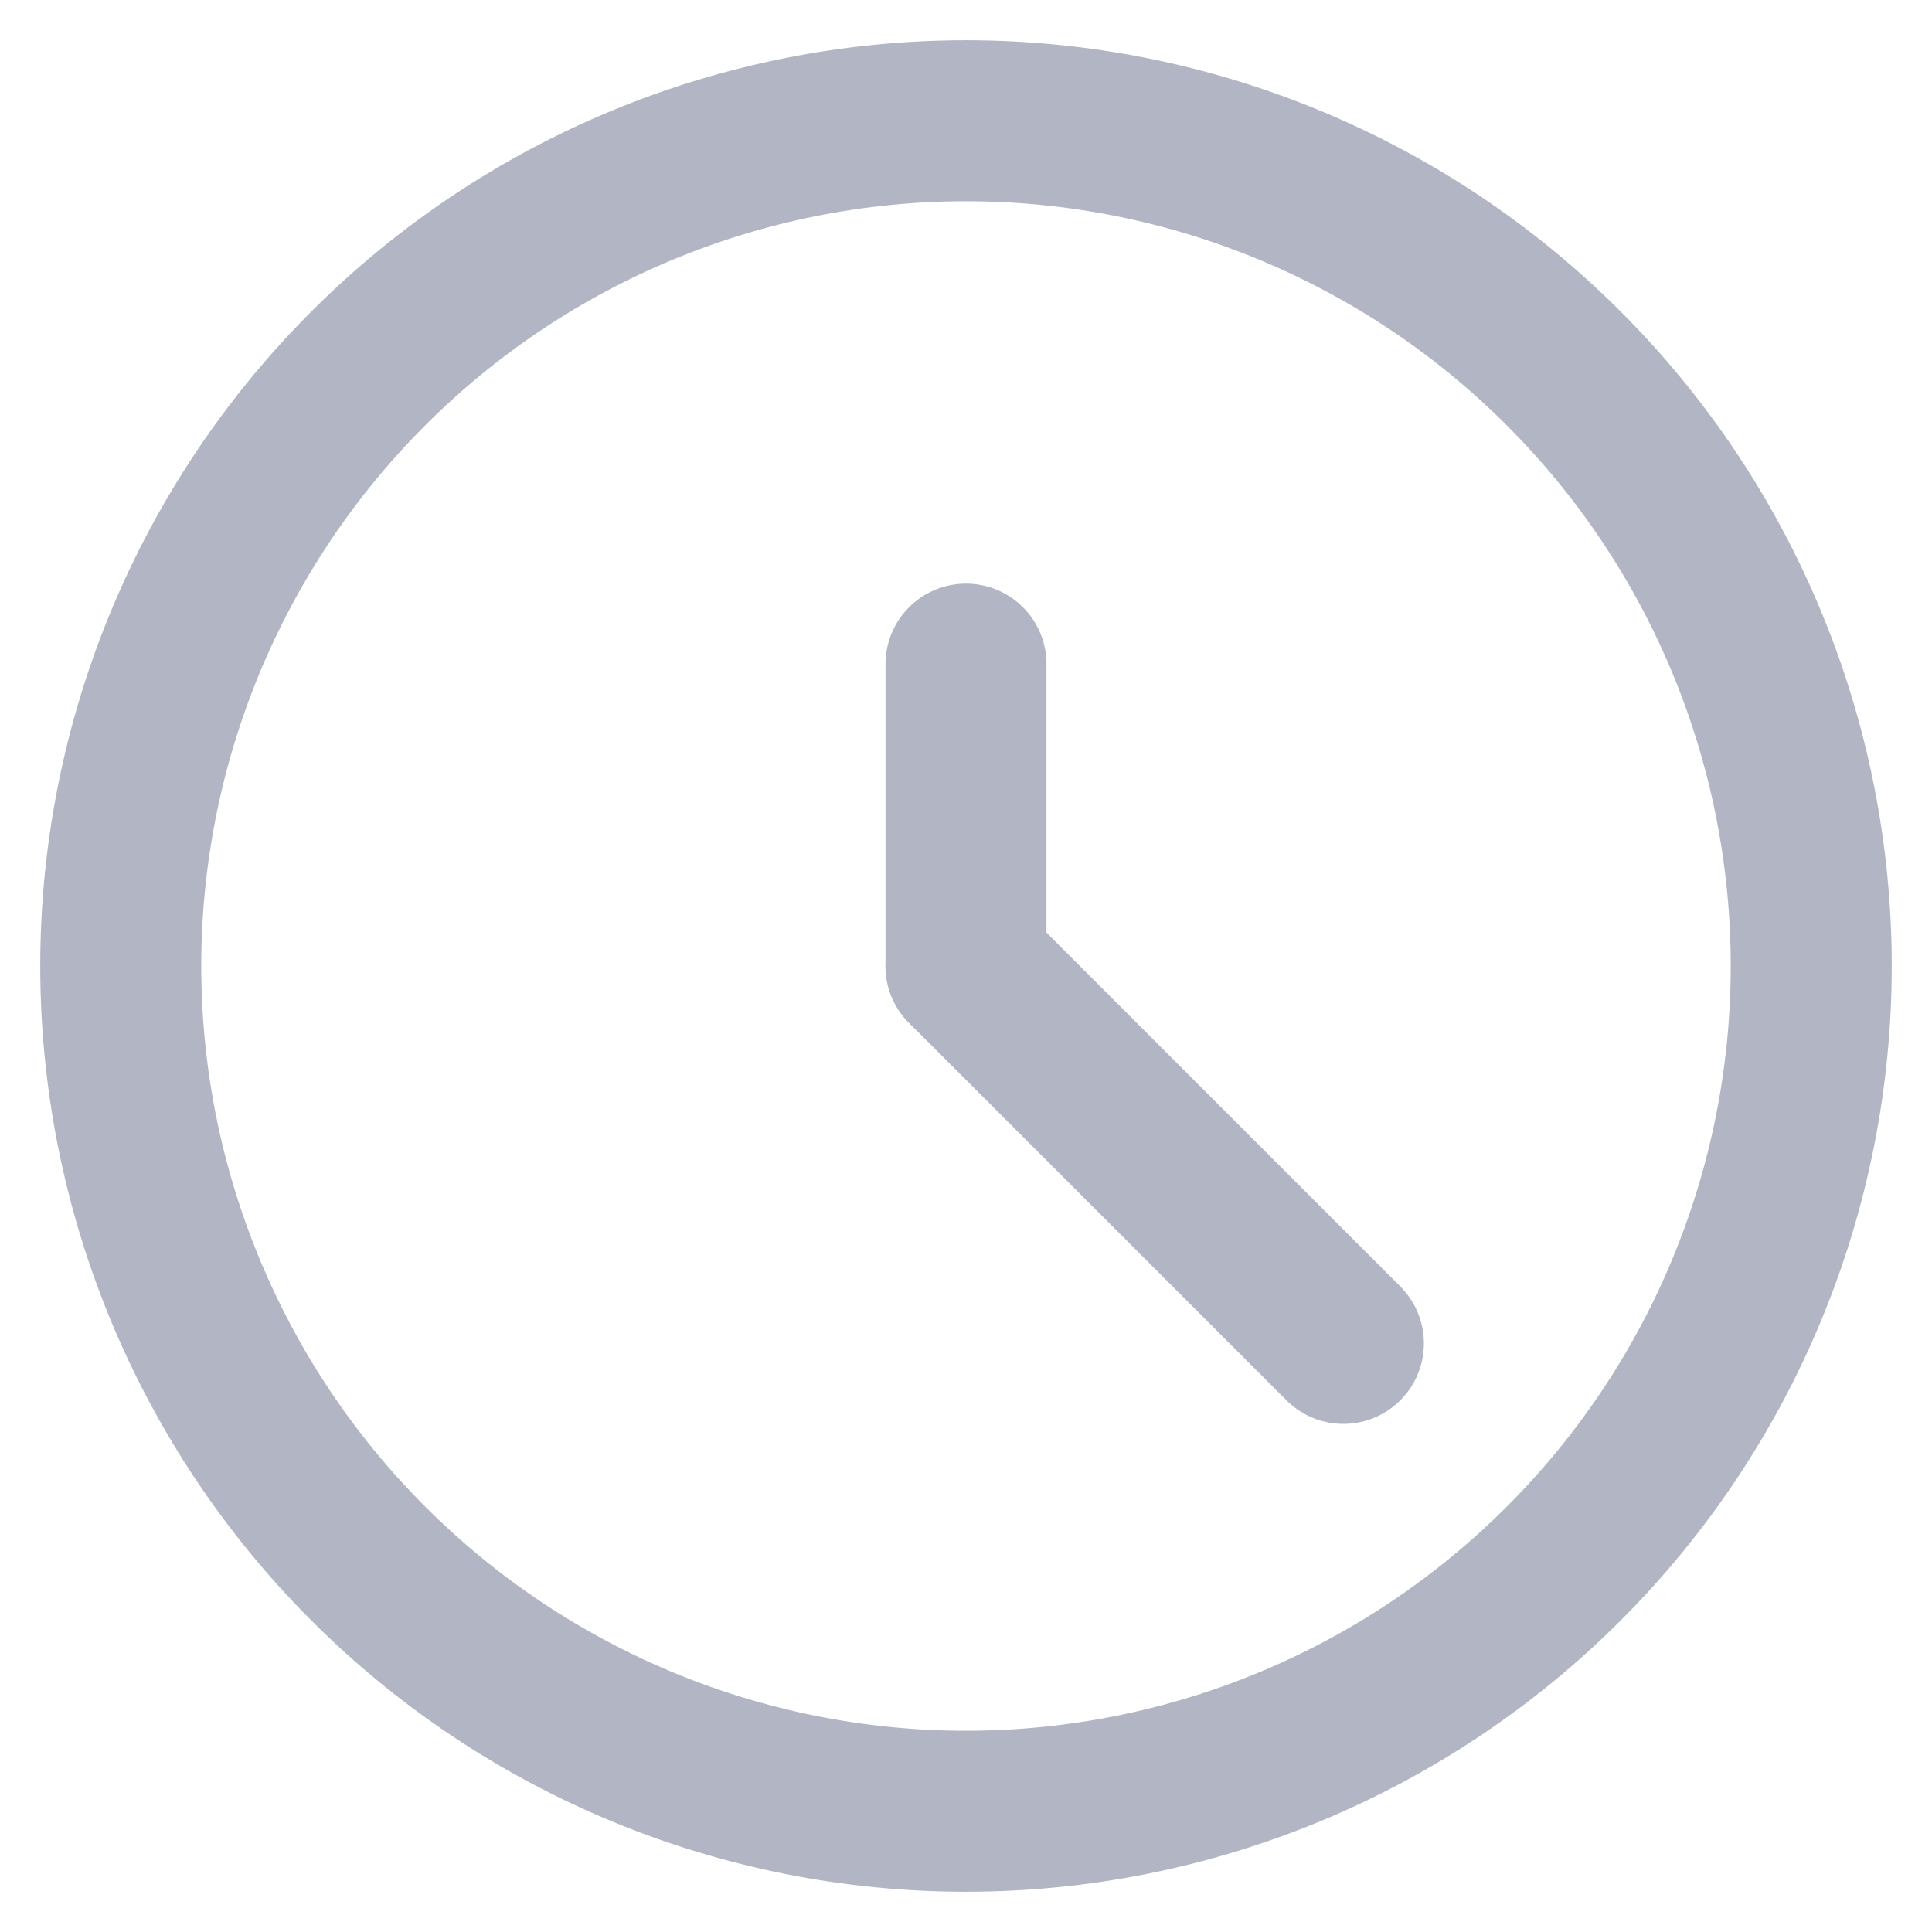 <svg width="12" height="12" viewBox="0 0 12 12" fill="none" xmlns="http://www.w3.org/2000/svg">
<path d="M0.75 6C0.75 7.392 1.303 8.728 2.288 9.712C3.272 10.697 4.608 11.25 6 11.25C7.392 11.25 8.728 10.697 9.712 9.712C10.697 8.728 11.25 7.392 11.25 6C11.25 4.608 10.697 3.272 9.712 2.288C8.728 1.303 7.392 0.75 6 0.75C4.608 0.75 3.272 1.303 2.288 2.288C1.303 3.272 0.75 4.608 0.75 6V6Z" stroke="#B1B5C4" stroke-linecap="round" stroke-linejoin="round"/>
<path d="M6 6V4.125" stroke="#B1B5C4" stroke-linecap="round" stroke-linejoin="round"/>
<path d="M6 6L8.344 8.344" stroke="#B1B5C4" stroke-linecap="round" stroke-linejoin="round"/>
</svg>
